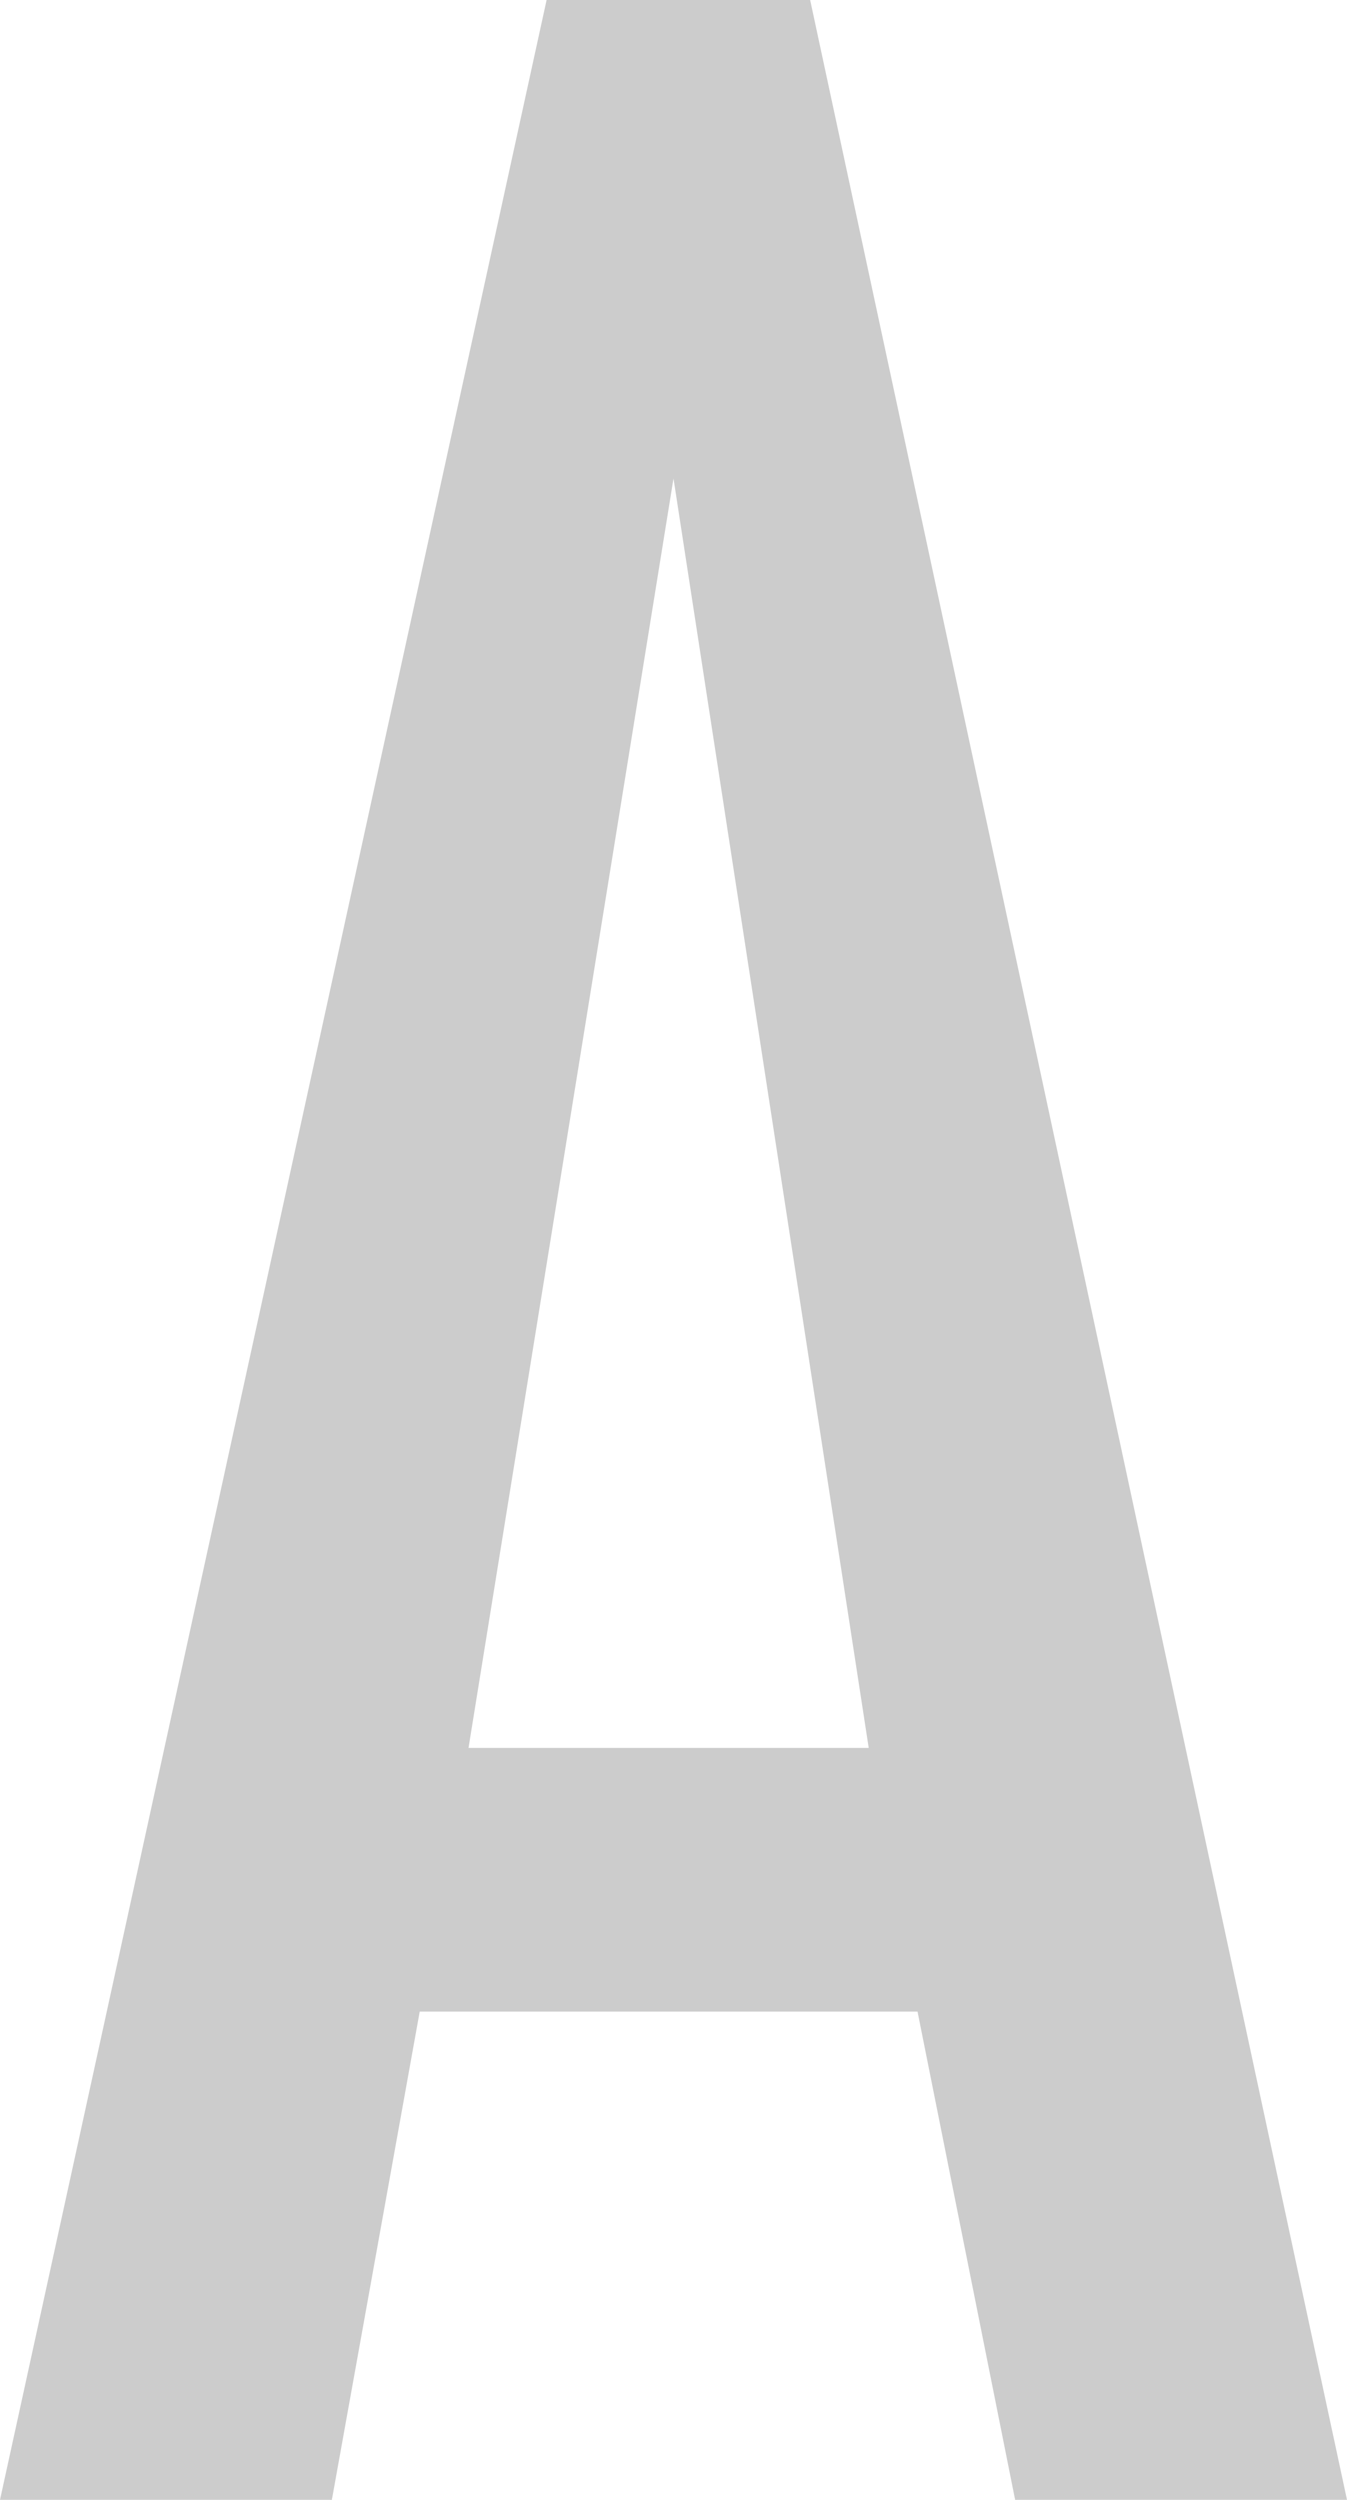 <?xml version="1.0" encoding="UTF-8" standalone="no"?>
<svg xmlns:ffdec="https://www.free-decompiler.com/flash" xmlns:xlink="http://www.w3.org/1999/xlink" ffdec:objectType="shape" height="12.8px" width="6.9px" xmlns="http://www.w3.org/2000/svg">
  <g transform="matrix(1.0, 0.0, 0.0, 1.0, 0.0, 0.0)">
    <path d="M2.8 0.0 L4.15 0.0 6.9 12.8 5.2 12.8 4.7 10.3 2.15 10.3 1.7 12.8 0.0 12.8 2.8 0.0 M2.4 8.95 L4.45 8.95 3.45 2.45 2.4 8.95" fill="#cccccc" fill-rule="evenodd" stroke="none"/>
  </g>
</svg>
